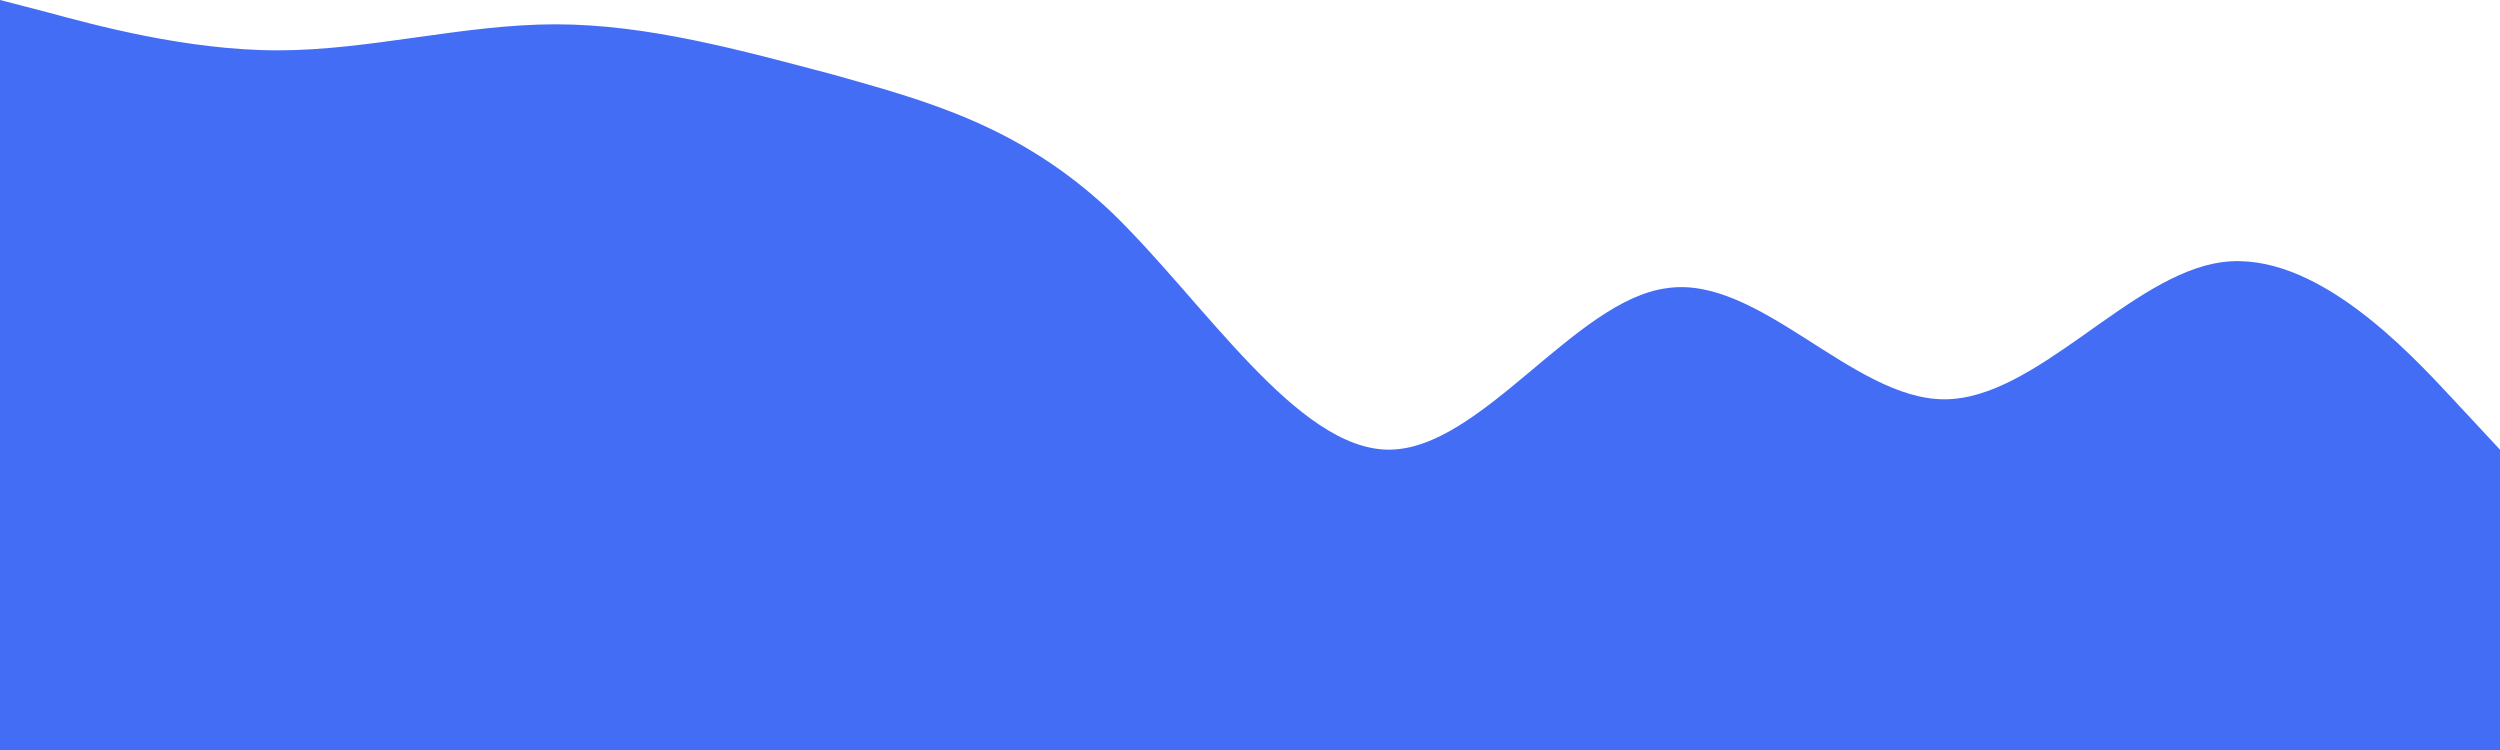<svg width="1440" height="432" viewBox="0 0 1440 432" fill="none" xmlns="http://www.w3.org/2000/svg">
<path fill-rule="evenodd" clip-rule="evenodd" d="M0 0L27 7C53 14 107 29 160 29C213 29 267 14 320 14C373 14 427 29 480 43C533 58 587 72 640 122C693 173 747 259 800 259C853 259 907 173 960 166C1013 158 1067 230 1120 230C1173 230 1227 158 1280 151C1333 144 1387 202 1413 230L1440 259V432H1413C1387 432 1333 432 1280 432C1227 432 1173 432 1120 432C1067 432 1013 432 960 432C907 432 853 432 800 432C747 432 693 432 640 432C587 432 533 432 480 432C427 432 373 432 320 432C267 432 213 432 160 432C107 432 53 432 27 432H0V0Z" fill="#446DF6"/>
</svg>
